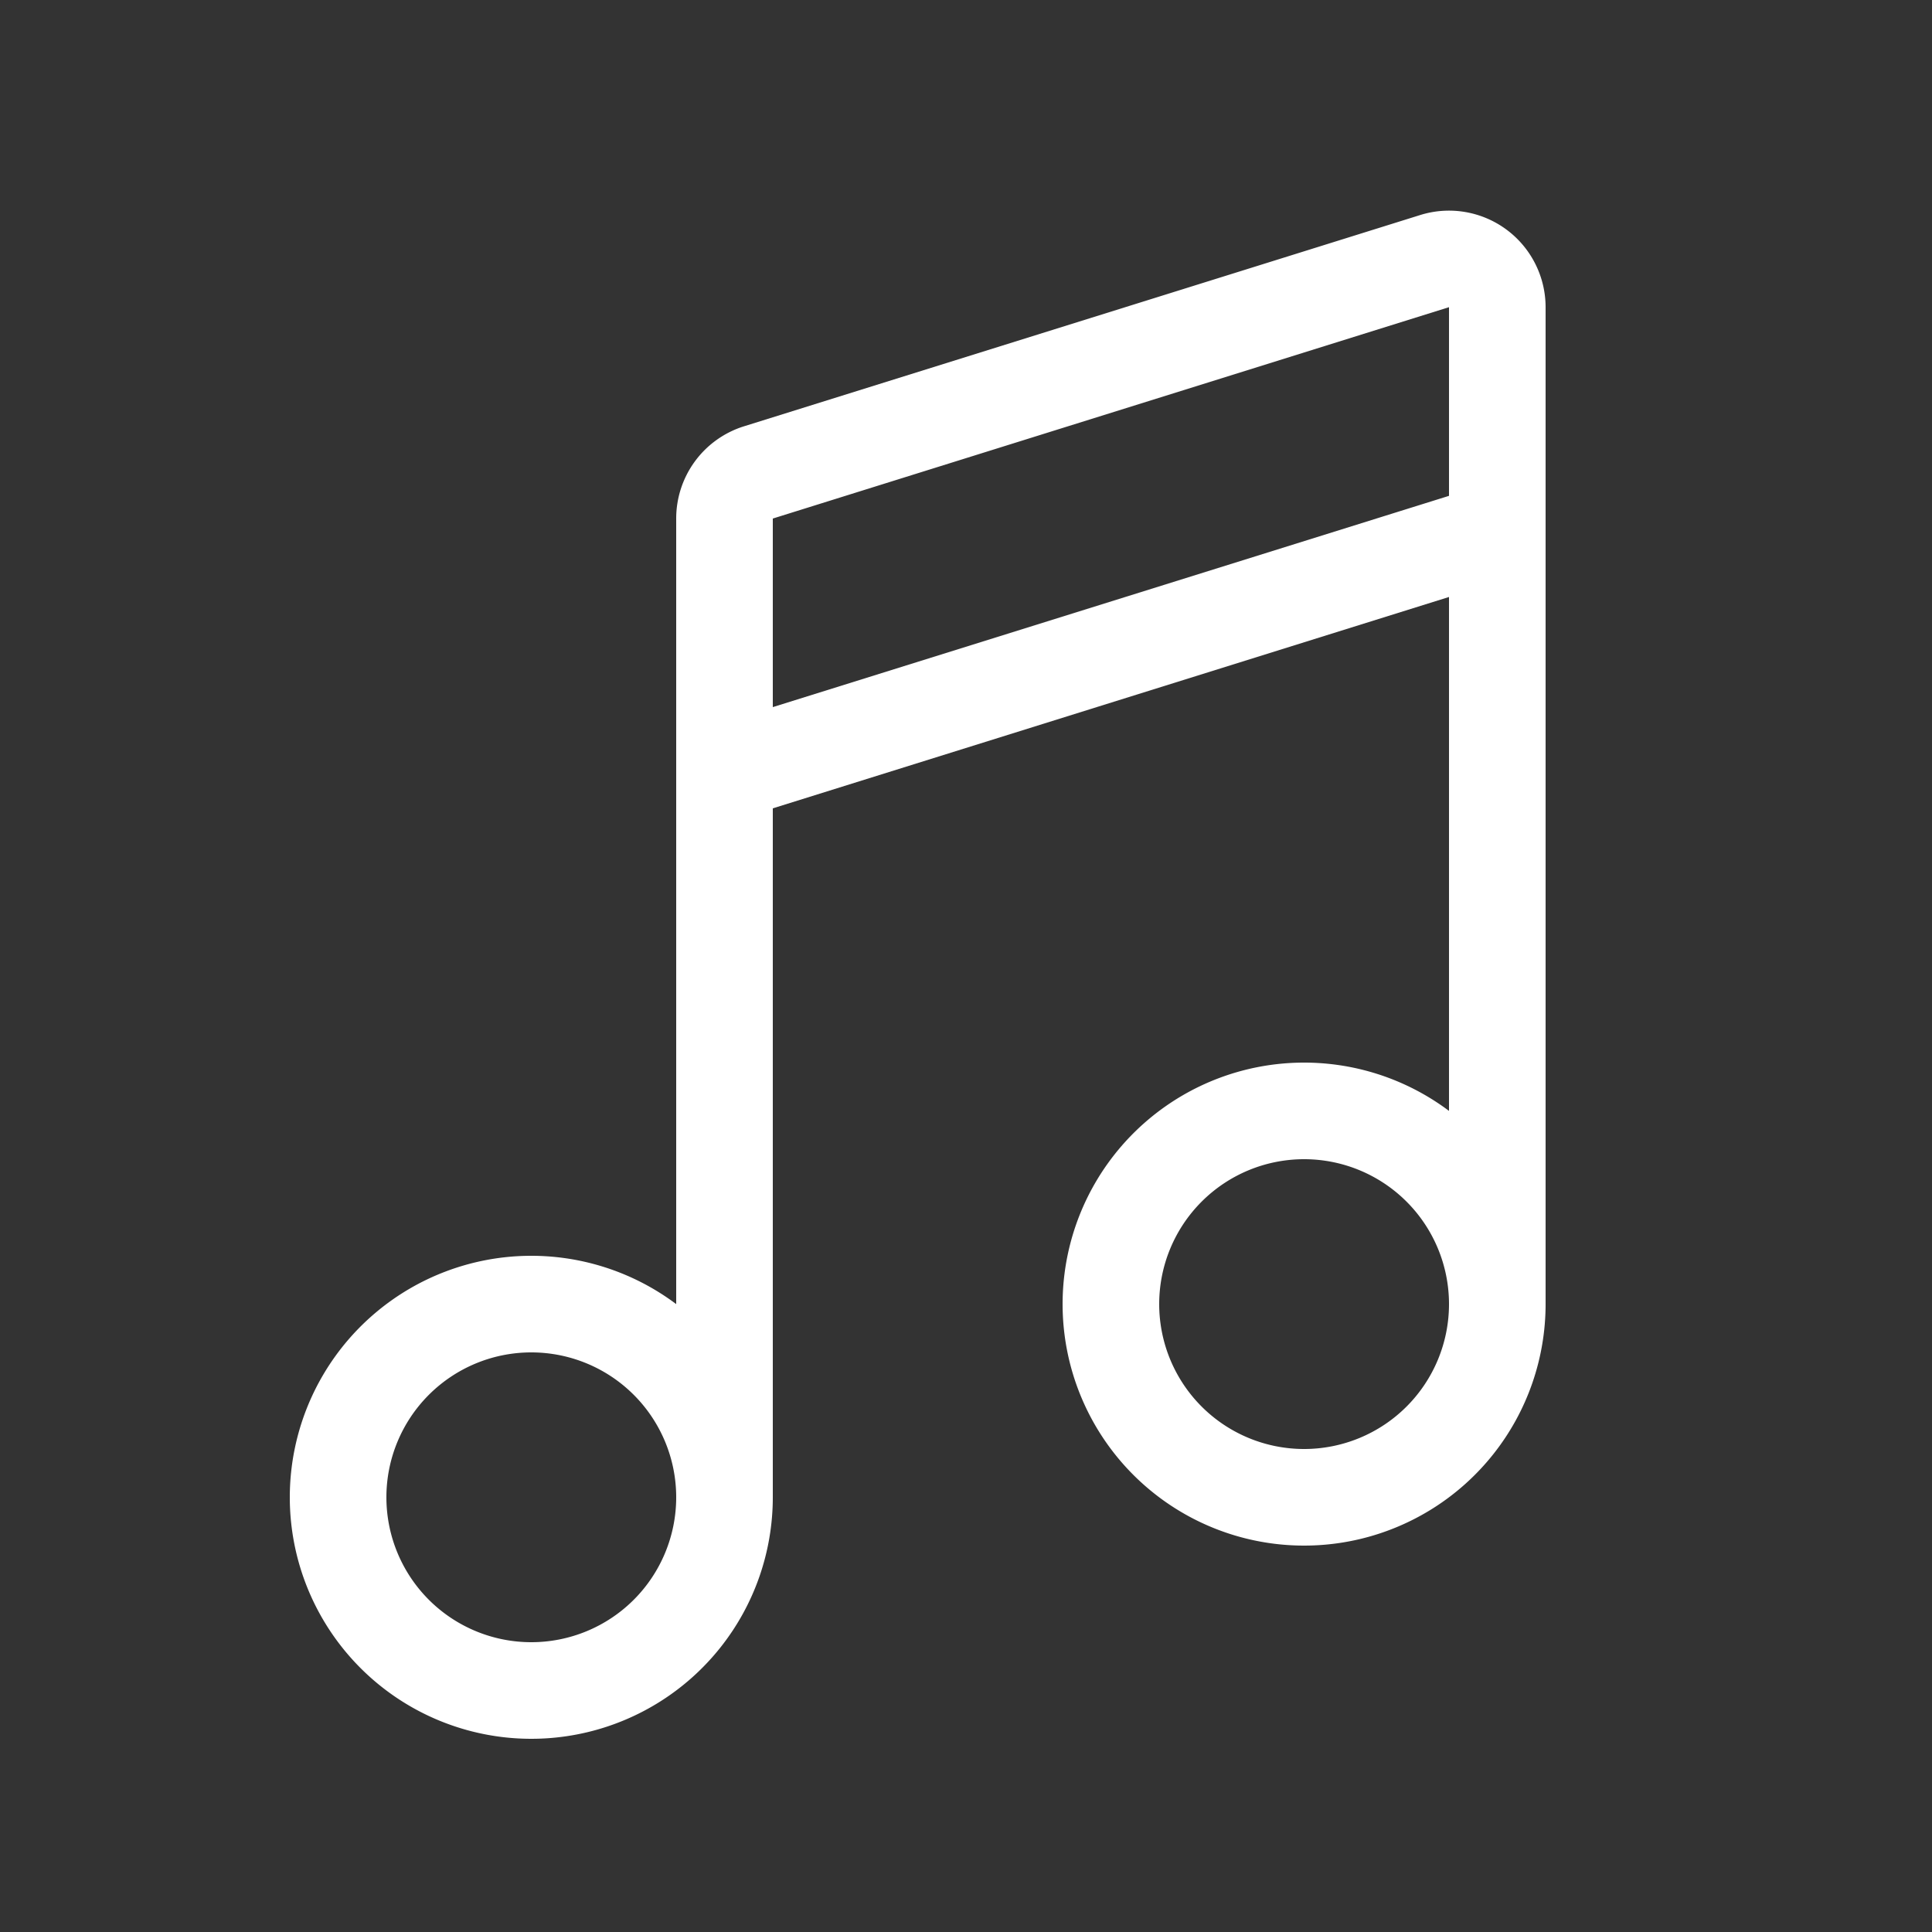 <svg xmlns="http://www.w3.org/2000/svg" xmlns:xlink="http://www.w3.org/1999/xlink" viewBox="0 0 20 20"><rect x="0" y="0" width="20" height="20" fill="#333333" stroke="none"/><g fill="none"><path d="M14.702 2.226A1 1 0 0 1 16 3.18V13.5a2.5 2.5 0 1 1-1-2V6.18L8 8.368V15.5a2.5 2.5 0 1 1-1-2V5.368a1 1 0 0 1 .702-.955l7-2.187zM8 7.32l7-2.187V3.18L8 5.368V7.32zM5.5 14a1.5 1.5 0 1 0 0 3a1.5 1.5 0 0 0 0-3zm6.5-.5a1.5 1.5 0 1 0 3 0a1.5 1.5 0 0 0-3 0z" fill="white" data-darkreader-inline-fill="" style="--darkreader-inline-fill: white;"></path></g></svg>